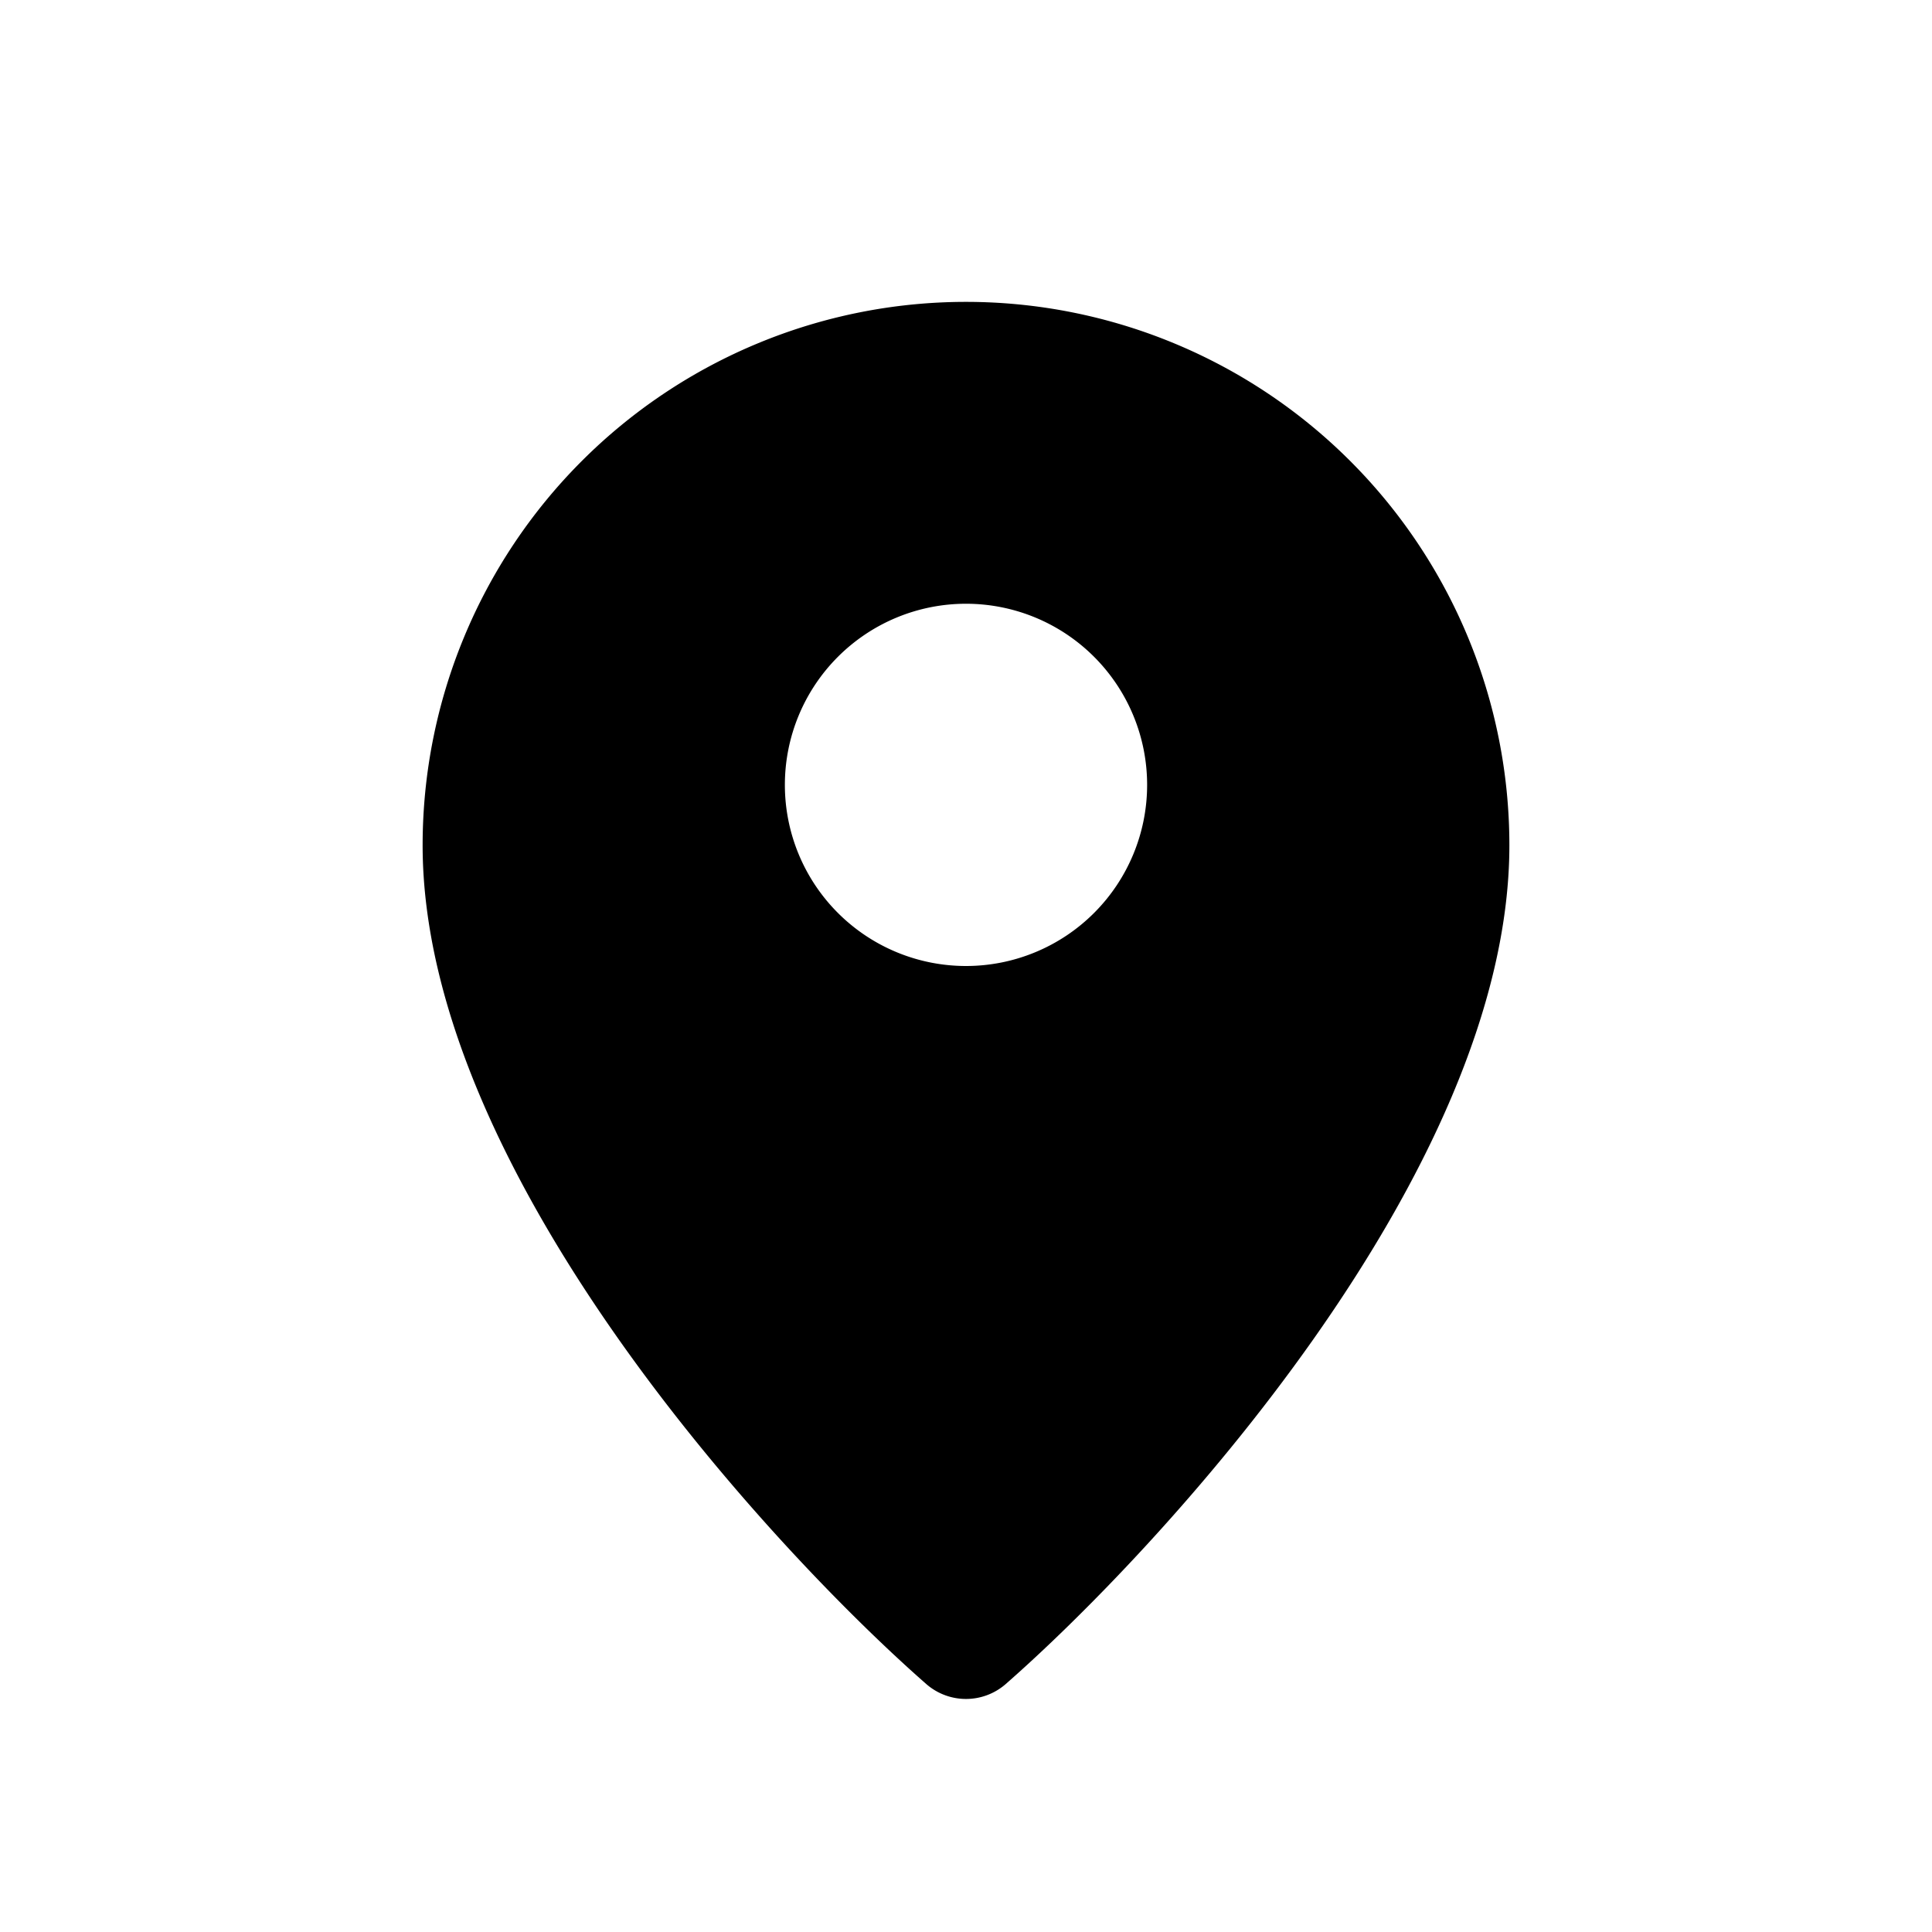 <svg id="icon" xmlns="http://www.w3.org/2000/svg" viewBox="0 0 32 32"><title>poi</title><path d="M16,5a9,9,0,0,0-9,9c0,5.45,5.87,11.73,8.35,13.9a1,1,0,0,0,1.3,0C19.13,25.73,25,19.45,25,14A9,9,0,0,0,16,5Zm0,11a3,3,0,1,1,3-3A3,3,0,0,1,16,16Z"/></svg>
